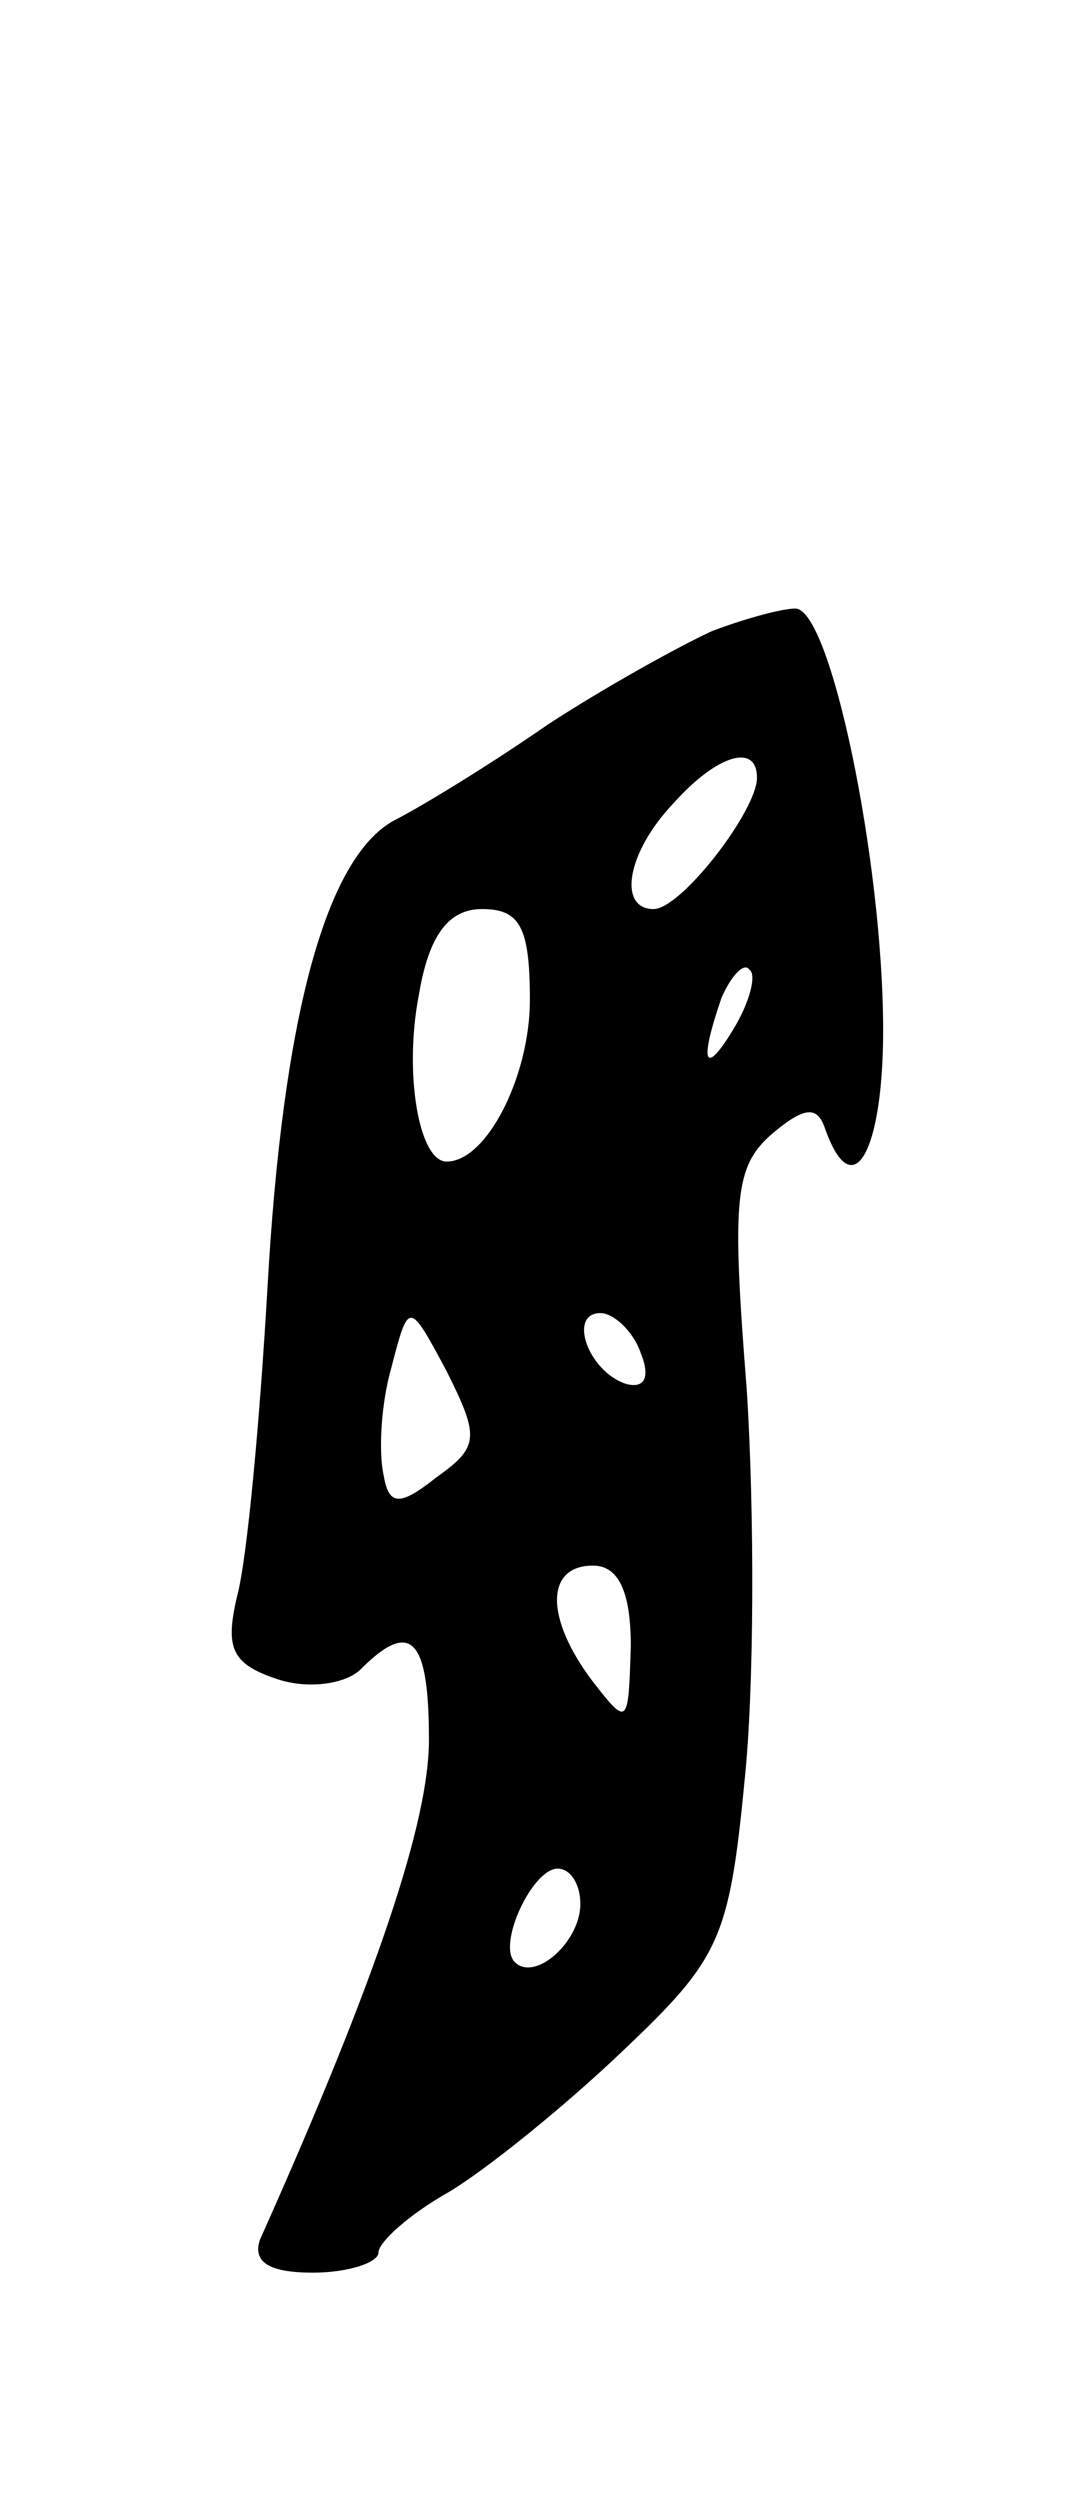 <svg version="1.0" xmlns="http://www.w3.org/2000/svg"
 width="43pt" height="99pt" viewBox="0 0 43 99"
 preserveAspectRatio="xMidYMid meet">
<g transform="translate(0,99) scale(0.1,-0.1)"
fill="#000000" stroke="none">
<path d="M282 740 c-13 -6 -42 -22 -65 -37 -23 -16 -51 -33 -61 -38 -27 -15
-44 -78 -50 -185 -3 -52 -8 -107 -12 -122 -5 -21 -2 -27 16 -33 12 -4 27 -2
33 4 20 20 27 12 27 -28 0 -32 -20 -93 -67 -198 -3 -9 4 -13 21 -13 14 0 26 4
26 8 0 4 12 15 28 24 15 9 46 34 69 56 38 36 42 44 48 106 4 37 4 107 1 155
-6 76 -5 89 10 102 13 11 18 11 21 2 11 -31 23 -9 23 39 0 67 -21 168 -35 167
-5 0 -20 -4 -33 -9z m18 -58 c0 -13 -30 -52 -41 -52 -14 0 -11 22 8 42 17 19
33 24 33 10z m-90 -88 c0 -30 -17 -64 -33 -64 -11 0 -17 35 -11 66 4 24 12 34
25 34 15 0 19 -7 19 -36z m81 -11 c-12 -20 -14 -14 -5 12 4 9 9 14 11 11 3 -2
0 -13 -6 -23z m-118 -178 c-15 -12 -19 -11 -21 1 -2 9 -1 28 3 42 7 27 7 27
22 -1 13 -26 13 -30 -4 -42z m81 49 c4 -10 1 -14 -6 -12 -15 5 -23 28 -10 28
5 0 13 -7 16 -16z m-4 -116 c-1 -31 -1 -32 -15 -14 -19 25 -19 46 0 46 10 0
15 -10 15 -32z m-20 -102 c0 -15 -18 -31 -26 -23 -7 7 7 37 17 37 5 0 9 -6 9
-14z"/>
</g>
</svg>
